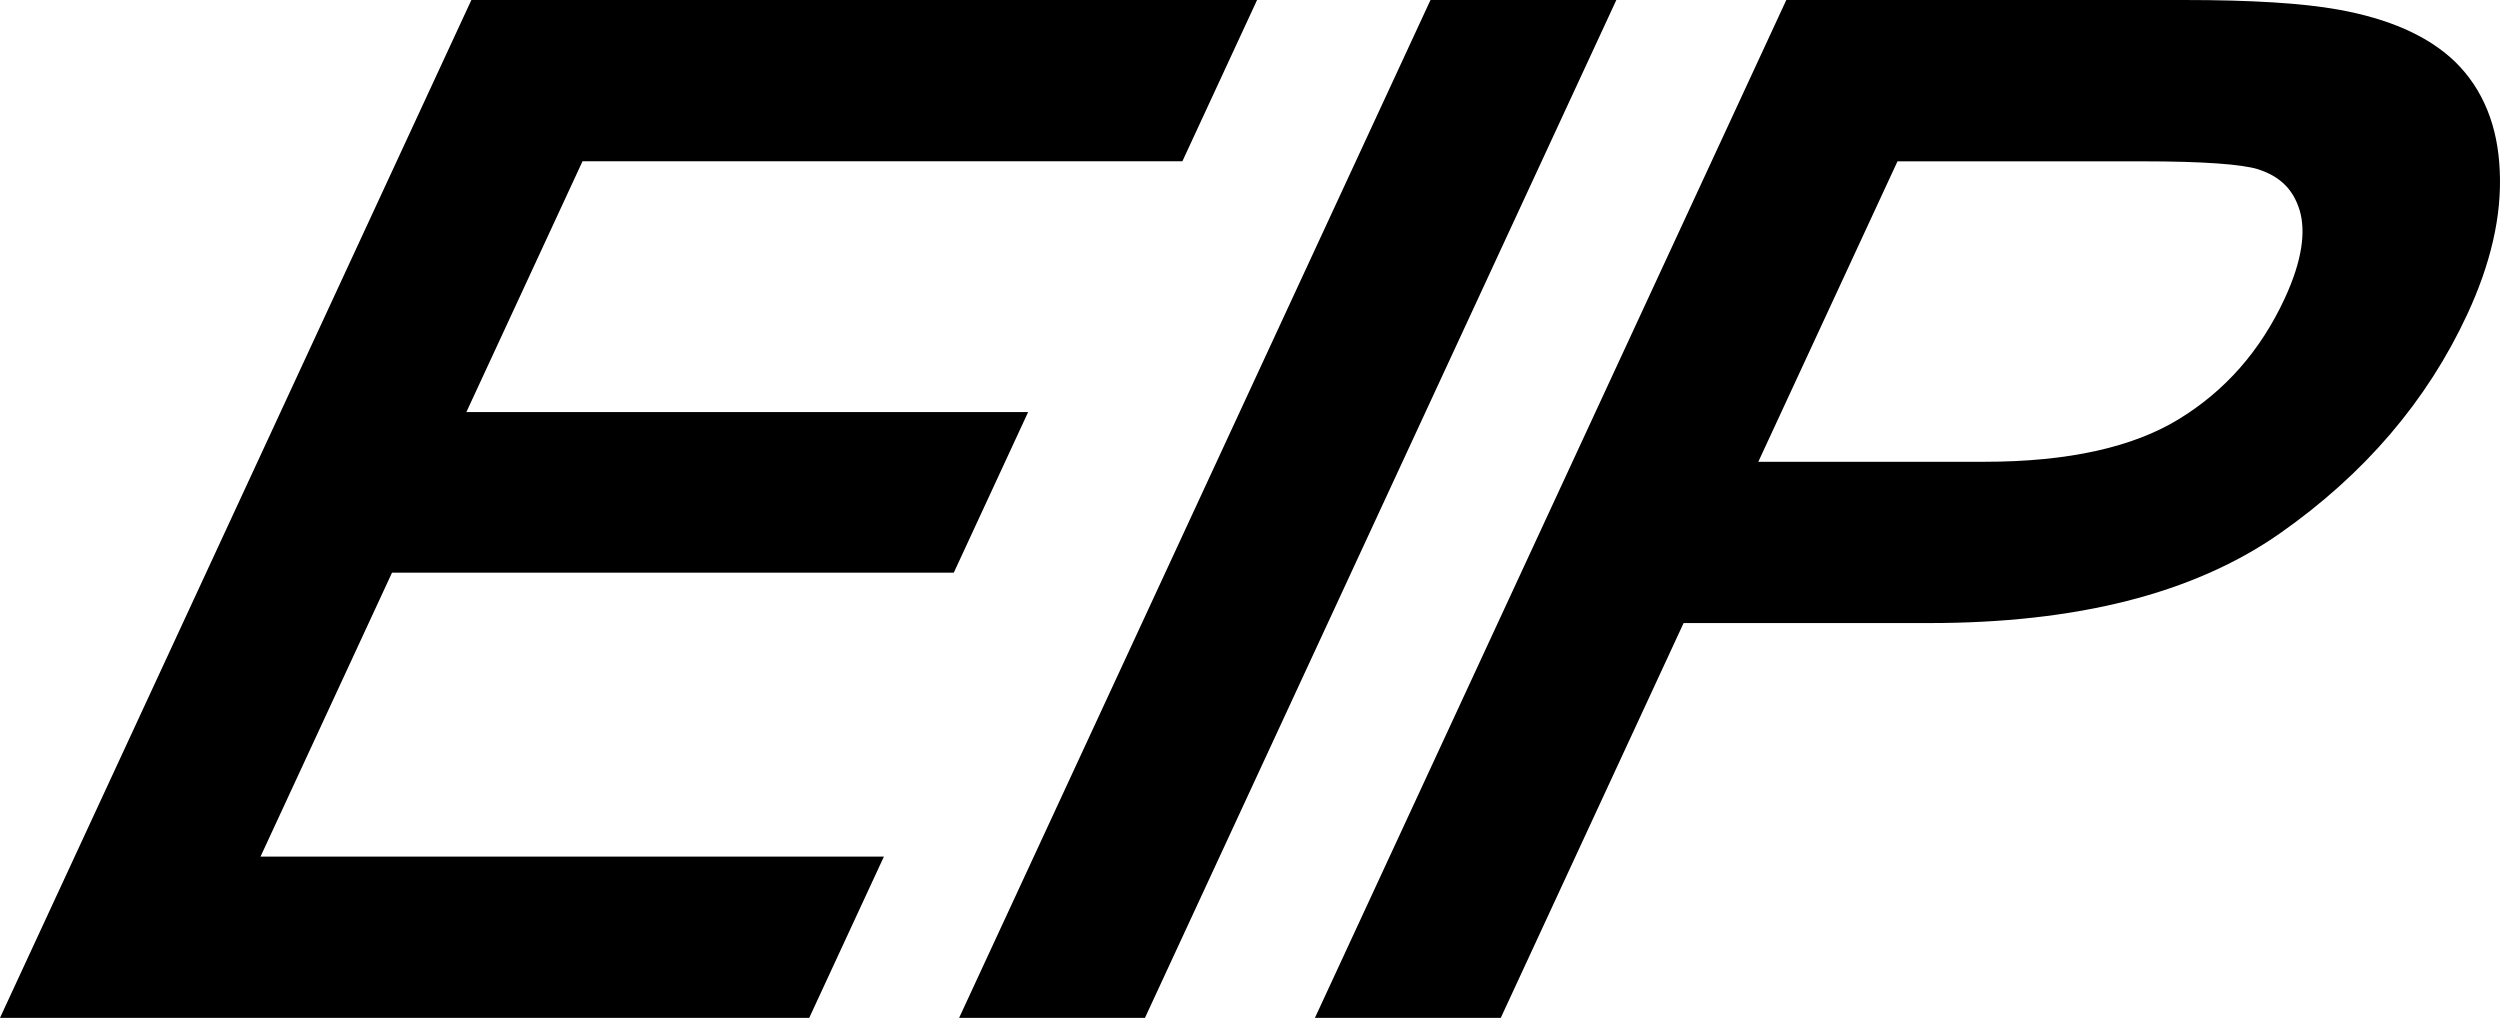 <svg height="21.805mm" viewBox="0 0 53.554 21.805" width="53.554mm" xmlns="http://www.w3.org/2000/svg"><g stroke="#000" transform="translate(-19.255 -73.791)"><path d="m20.037 95.096 9.635-20.805h15.729l-1.137 2.455h-12.85l-2.951 6.372h12.034l-1.13 2.441h-12.034l-3.28 7.082h13.354l-1.137 2.455z"/><path d="m40.583 95.096 9.635-20.805h2.879l-9.635 20.805z"/><path d="m48.205 95.096 9.635-20.805h8.206q2.122 0 3.217.199 1.492.27 2.232.979.756.738.809 2.001.063 1.306-.647 2.838-1.236 2.668-3.849 4.499-2.614 1.831-7.228 1.831h-5.579l-3.917 8.458zm7.933-10.913h5.624q2.804 0 4.415-.979 1.632-.993 2.474-2.81.611-1.32.349-2.228-.278-.937-1.253-1.235-.627-.184-2.6-.184h-5.564z"/></g></svg>